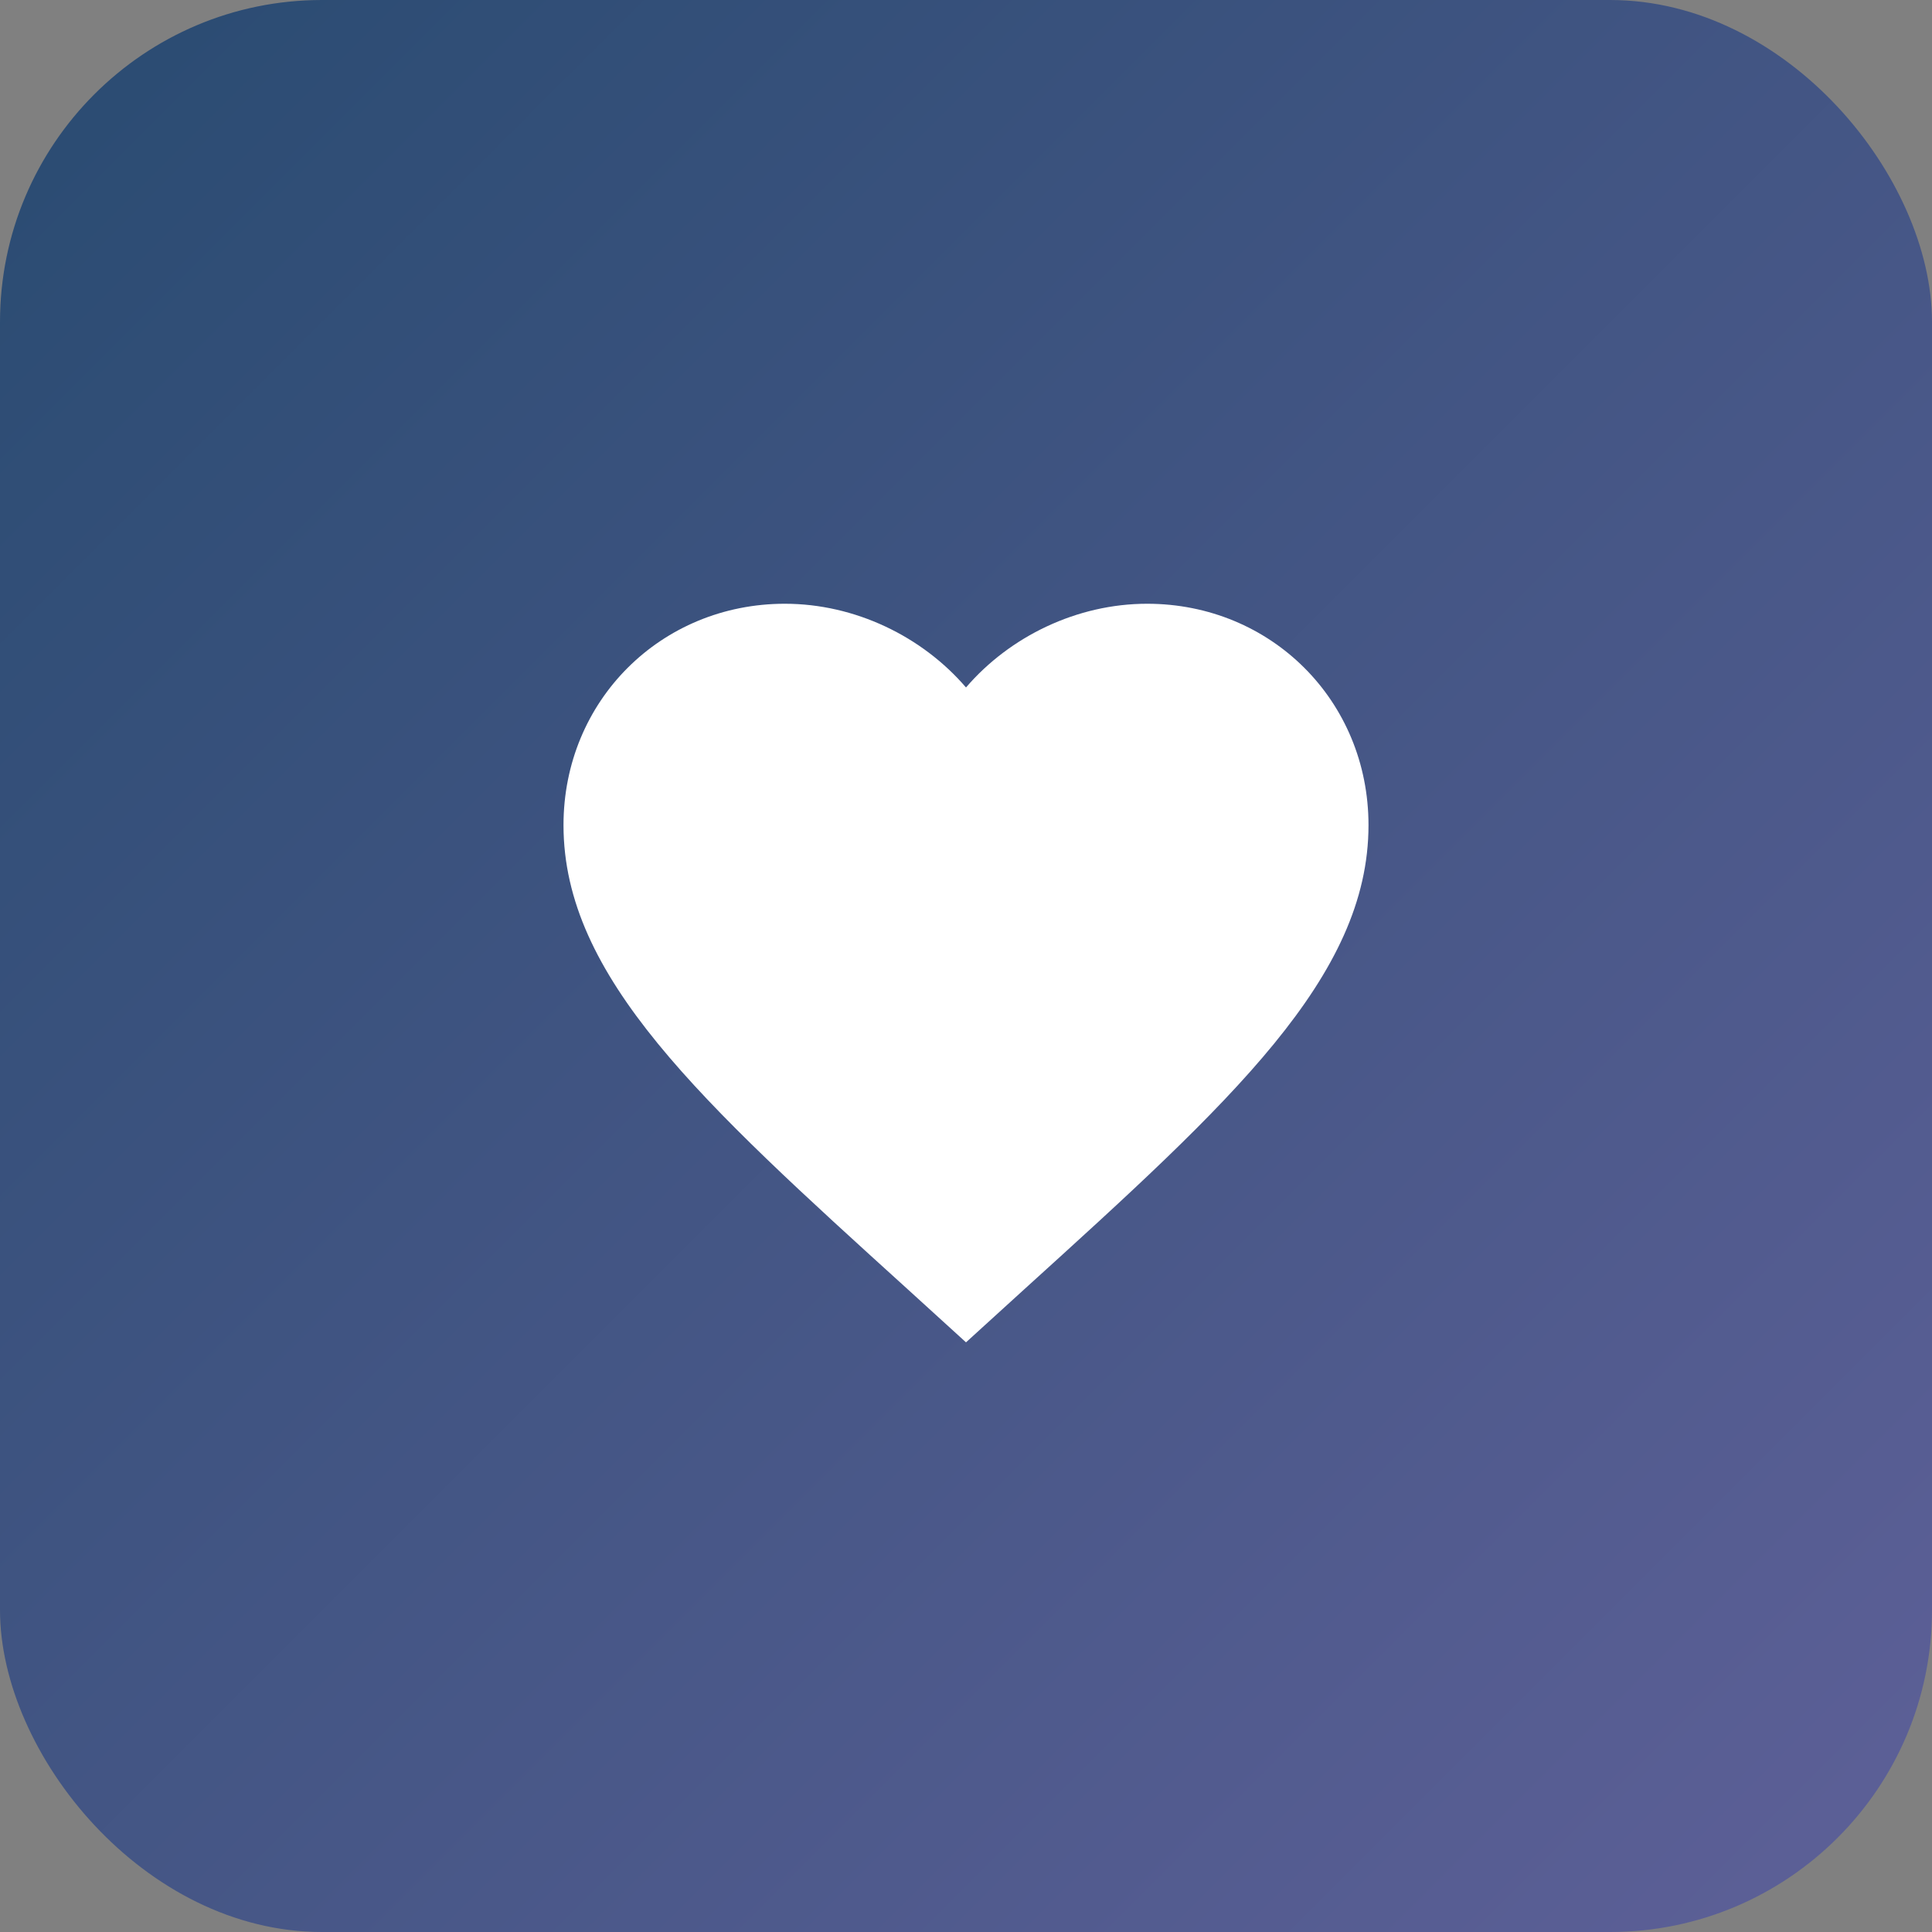 <svg width="48" height="48" viewBox="0 0 48 48" fill="none" xmlns="http://www.w3.org/2000/svg">
<rect x="0" y="0" width="48" height="48" fill="#808080" stroke="none"/>
<rect width="48" height="48" rx="8" fill="url(#paint0_linear_190_13)"/>
<path d="M24 33.35L22.55 32.03C17.4 27.36 14 24.27 14 20.5C14 17.41 16.42 15 19.5 15C21.24 15 22.91 15.81 24 17.08C25.09 15.81 26.76 15 28.5 15C31.58 15 34 17.41 34 20.5C34 24.27 30.6 27.36 25.45 32.03L24 33.35Z" fill="white"/>
<defs>
<linearGradient id="paint0_linear_190_13" x1="0" y1="0" x2="48" y2="48" gradientUnits="userSpaceOnUse">
<stop stop-color="#294B71"/>
<stop offset="1" stop-color="#5E6098"/>
</linearGradient>
</defs>
</svg>
